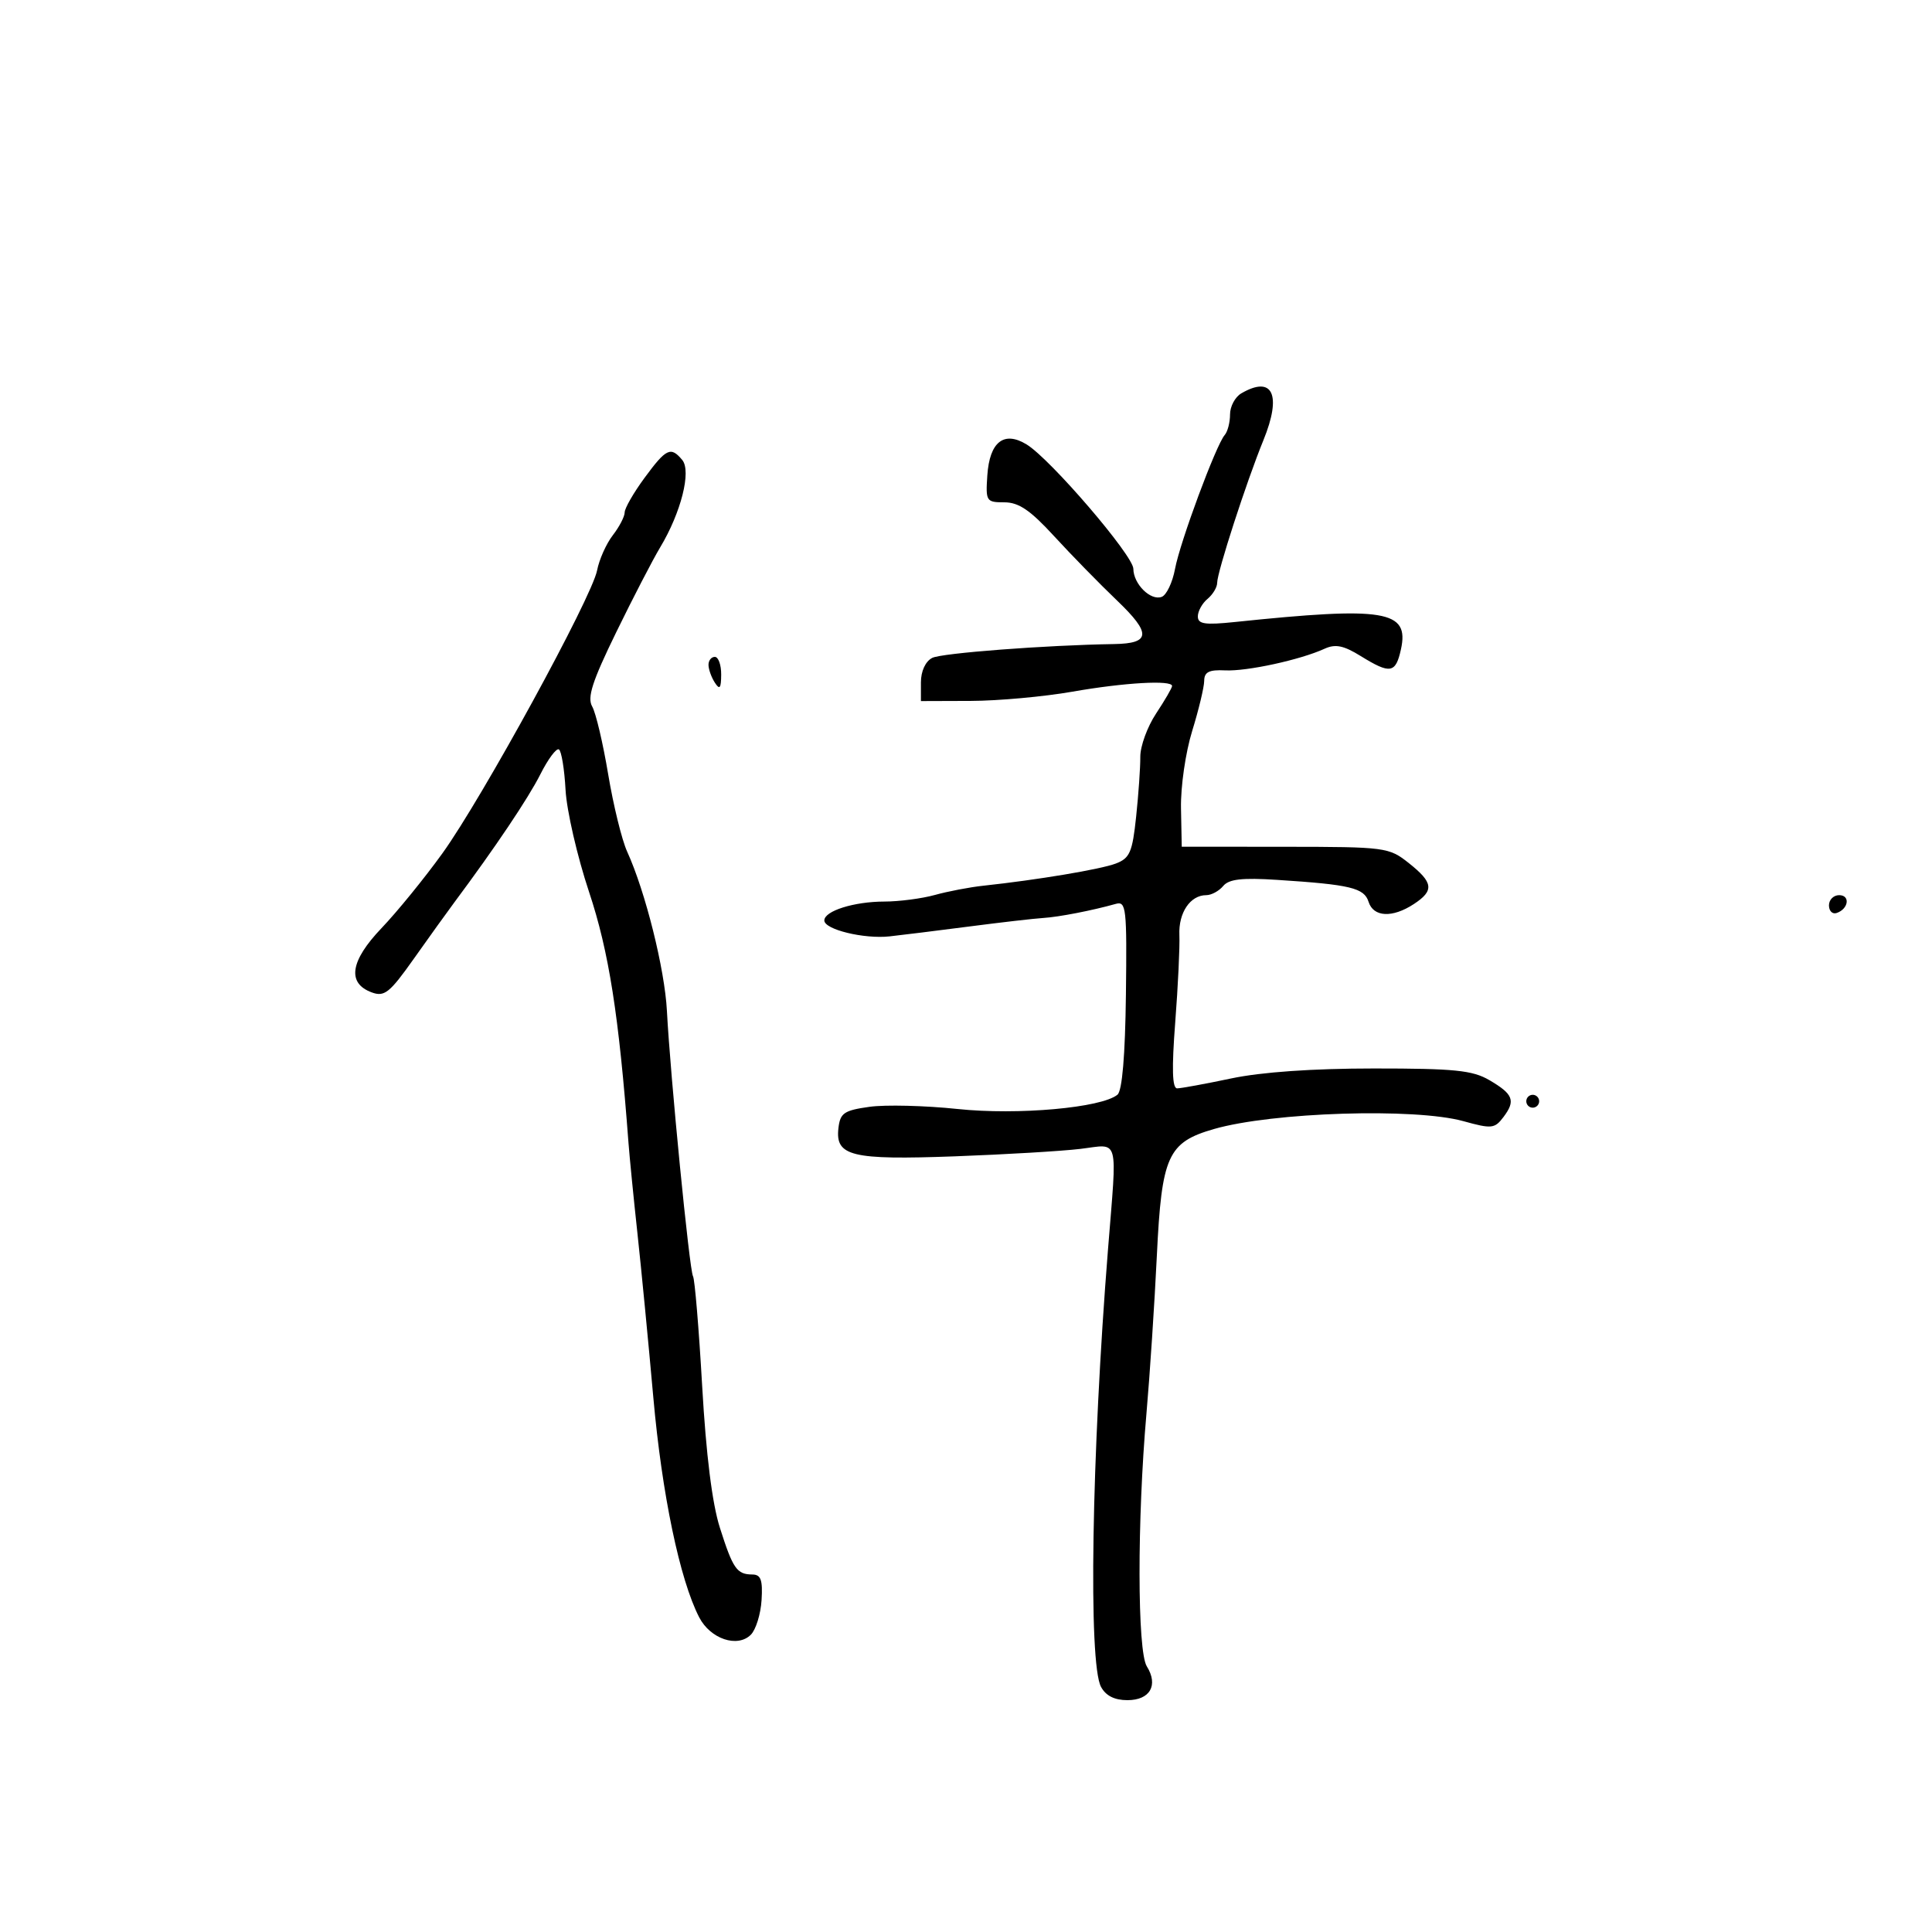 <svg xmlns="http://www.w3.org/2000/svg" width="300" height="300" viewBox="0 0 300 300" version="1.1">
	<path d="M 192.750 61.080 C 191.787 61.641, 191 63.112, 191 64.350 C 191 65.587, 190.627 67.027, 190.170 67.550 C 188.829 69.086, 183.234 84.163, 182.460 88.330 C 182.068 90.436, 181.141 92.392, 180.399 92.677 C 178.679 93.337, 176.004 90.697, 175.986 88.321 C 175.970 86.254, 163.115 71.277, 159.412 69.012 C 155.886 66.856, 153.661 68.614, 153.311 73.830 C 153.043 77.834, 153.148 78, 155.948 78 C 158.187 78, 159.980 79.218, 163.677 83.250 C 166.324 86.138, 170.741 90.655, 173.492 93.288 C 178.794 98.364, 178.680 99.919, 173 100.009 C 162.436 100.175, 146.185 101.412, 144.750 102.159 C 143.696 102.708, 143 104.222, 143 105.967 L 143 108.863 150.750 108.837 C 155.012 108.822, 162.100 108.179, 166.500 107.407 C 174.588 105.987, 182 105.564, 182 106.521 C 182 106.808, 180.885 108.728, 179.522 110.788 C 178.159 112.847, 177.054 115.875, 177.066 117.516 C 177.078 119.157, 176.787 123.345, 176.418 126.822 C 175.834 132.346, 175.434 133.265, 173.256 134.093 C 170.896 134.990, 161.068 136.634, 152.679 137.535 C 150.577 137.761, 147.202 138.405, 145.179 138.967 C 143.156 139.529, 139.617 139.991, 137.315 139.994 C 132.611 140.001, 128 141.453, 128 142.928 C 128 144.330, 134.149 145.832, 138.121 145.401 C 139.980 145.199, 145.550 144.508, 150.500 143.866 C 155.450 143.223, 160.625 142.628, 162 142.542 C 164.411 142.393, 169.612 141.382, 173.255 140.356 C 174.876 139.900, 174.996 140.973, 174.832 154.452 C 174.717 163.889, 174.254 169.374, 173.522 169.982 C 171.065 172.021, 158.035 173.187, 148.694 172.204 C 143.637 171.671, 137.475 171.520, 135 171.868 C 131.052 172.422, 130.462 172.829, 130.190 175.183 C 129.688 179.532, 132.223 180.146, 148.259 179.555 C 156.091 179.266, 164.863 178.747, 167.750 178.400 C 173.889 177.663, 173.474 176.161, 172.050 194 C 169.495 226.007, 168.979 258.224, 170.964 261.932 C 171.704 263.316, 173.061 264, 175.067 264 C 178.577 264, 179.906 261.681, 178.076 258.749 C 176.596 256.379, 176.567 236.083, 178.020 219.500 C 178.550 213.450, 179.278 202.394, 179.638 194.931 C 180.383 179.479, 181.332 177.378, 188.502 175.315 C 197.598 172.698, 219.695 172.002, 227.240 174.095 C 231.627 175.311, 232.090 175.264, 233.456 173.455 C 235.379 170.908, 234.992 169.899, 231.250 167.714 C 228.647 166.194, 225.820 165.910, 213.330 165.912 C 203.808 165.914, 195.881 166.468, 191.185 167.458 C 187.161 168.306, 183.381 169, 182.784 169 C 182.024 169, 181.935 165.936, 182.488 158.750 C 182.922 153.113, 183.213 147.007, 183.134 145.183 C 182.985 141.725, 184.823 139, 187.306 139 C 188.103 139, 189.285 138.361, 189.934 137.580 C 190.824 136.507, 192.870 136.273, 198.306 136.625 C 209.704 137.361, 211.824 137.870, 212.511 140.035 C 213.268 142.420, 216.206 142.566, 219.535 140.385 C 222.735 138.288, 222.580 137.047, 218.735 134 C 215.668 131.570, 215.133 131.500, 199.540 131.488 L 183.500 131.477 183.384 125.488 C 183.320 122.152, 184.089 116.843, 185.122 113.500 C 186.140 110.200, 186.980 106.698, 186.987 105.719 C 186.997 104.345, 187.744 103.974, 190.250 104.096 C 193.633 104.261, 201.915 102.458, 205.674 100.738 C 207.358 99.968, 208.625 100.223, 211.292 101.872 C 215.884 104.710, 216.716 104.570, 217.539 100.823 C 218.867 94.774, 215.082 94.152, 191.750 96.585 C 187.086 97.072, 186 96.908, 186 95.715 C 186 94.906, 186.675 93.685, 187.500 93 C 188.325 92.315, 189 91.193, 189 90.505 C 189 88.837, 193.553 74.794, 196.185 68.346 C 199.066 61.287, 197.626 58.240, 192.750 61.080 M 100.087 74.197 C 98.389 76.505, 97 78.920, 97 79.562 C 97 80.205, 96.170 81.803, 95.155 83.115 C 94.140 84.427, 93.043 86.882, 92.716 88.570 C 91.899 92.792, 74.880 123.925, 68.701 132.500 C 65.927 136.350, 61.670 141.580, 59.242 144.122 C 54.371 149.222, 53.850 152.676, 57.738 154.104 C 59.694 154.823, 60.512 154.167, 64.238 148.901 C 66.582 145.587, 69.400 141.666, 70.501 140.187 C 76.930 131.553, 82.023 123.971, 83.917 120.215 C 85.105 117.858, 86.397 116.127, 86.789 116.370 C 87.181 116.612, 87.644 119.440, 87.819 122.655 C 87.994 125.870, 89.636 133, 91.468 138.500 C 94.548 147.746, 96.105 157.656, 97.594 177.500 C 97.759 179.700, 98.383 186, 98.980 191.500 C 99.578 197, 100.688 208.475, 101.448 217 C 102.785 232.018, 105.561 245.316, 108.572 251.140 C 110.309 254.499, 114.515 255.914, 116.590 253.838 C 117.372 253.057, 118.121 250.636, 118.256 248.459 C 118.449 245.326, 118.150 244.497, 116.821 244.487 C 114.410 244.469, 113.815 243.610, 111.779 237.216 C 110.588 233.474, 109.640 225.884, 109.033 215.240 C 108.522 206.296, 107.883 198.620, 107.612 198.182 C 107.058 197.284, 104.078 166.997, 103.559 156.978 C 103.222 150.486, 100.218 138.450, 97.384 132.239 C 96.566 130.446, 95.241 125.046, 94.439 120.239 C 93.638 115.433, 92.522 110.694, 91.958 109.710 C 91.155 108.308, 91.960 105.814, 95.669 98.210 C 98.274 92.869, 101.352 86.925, 102.508 85 C 105.753 79.598, 107.380 73.163, 105.940 71.427 C 104.161 69.284, 103.453 69.619, 100.087 74.197 M 110.015 103.250 C 110.024 103.938, 110.467 105.175, 111 106 C 111.755 107.169, 111.973 106.893, 111.985 104.750 C 111.993 103.237, 111.550 102, 111 102 C 110.450 102, 110.007 102.563, 110.015 103.250 M 284 140.583 C 284 141.454, 284.534 141.989, 285.188 141.771 C 287.042 141.153, 287.349 139, 285.583 139 C 284.712 139, 284 139.713, 284 140.583 M 237 171 C 237 171.550, 237.450 172, 238 172 C 238.550 172, 239 171.550, 239 171 C 239 170.450, 238.550 170, 238 170 C 237.450 170, 237 170.450, 237 171" stroke="none" fill="black" fill-rule="evenodd"/>
</svg>